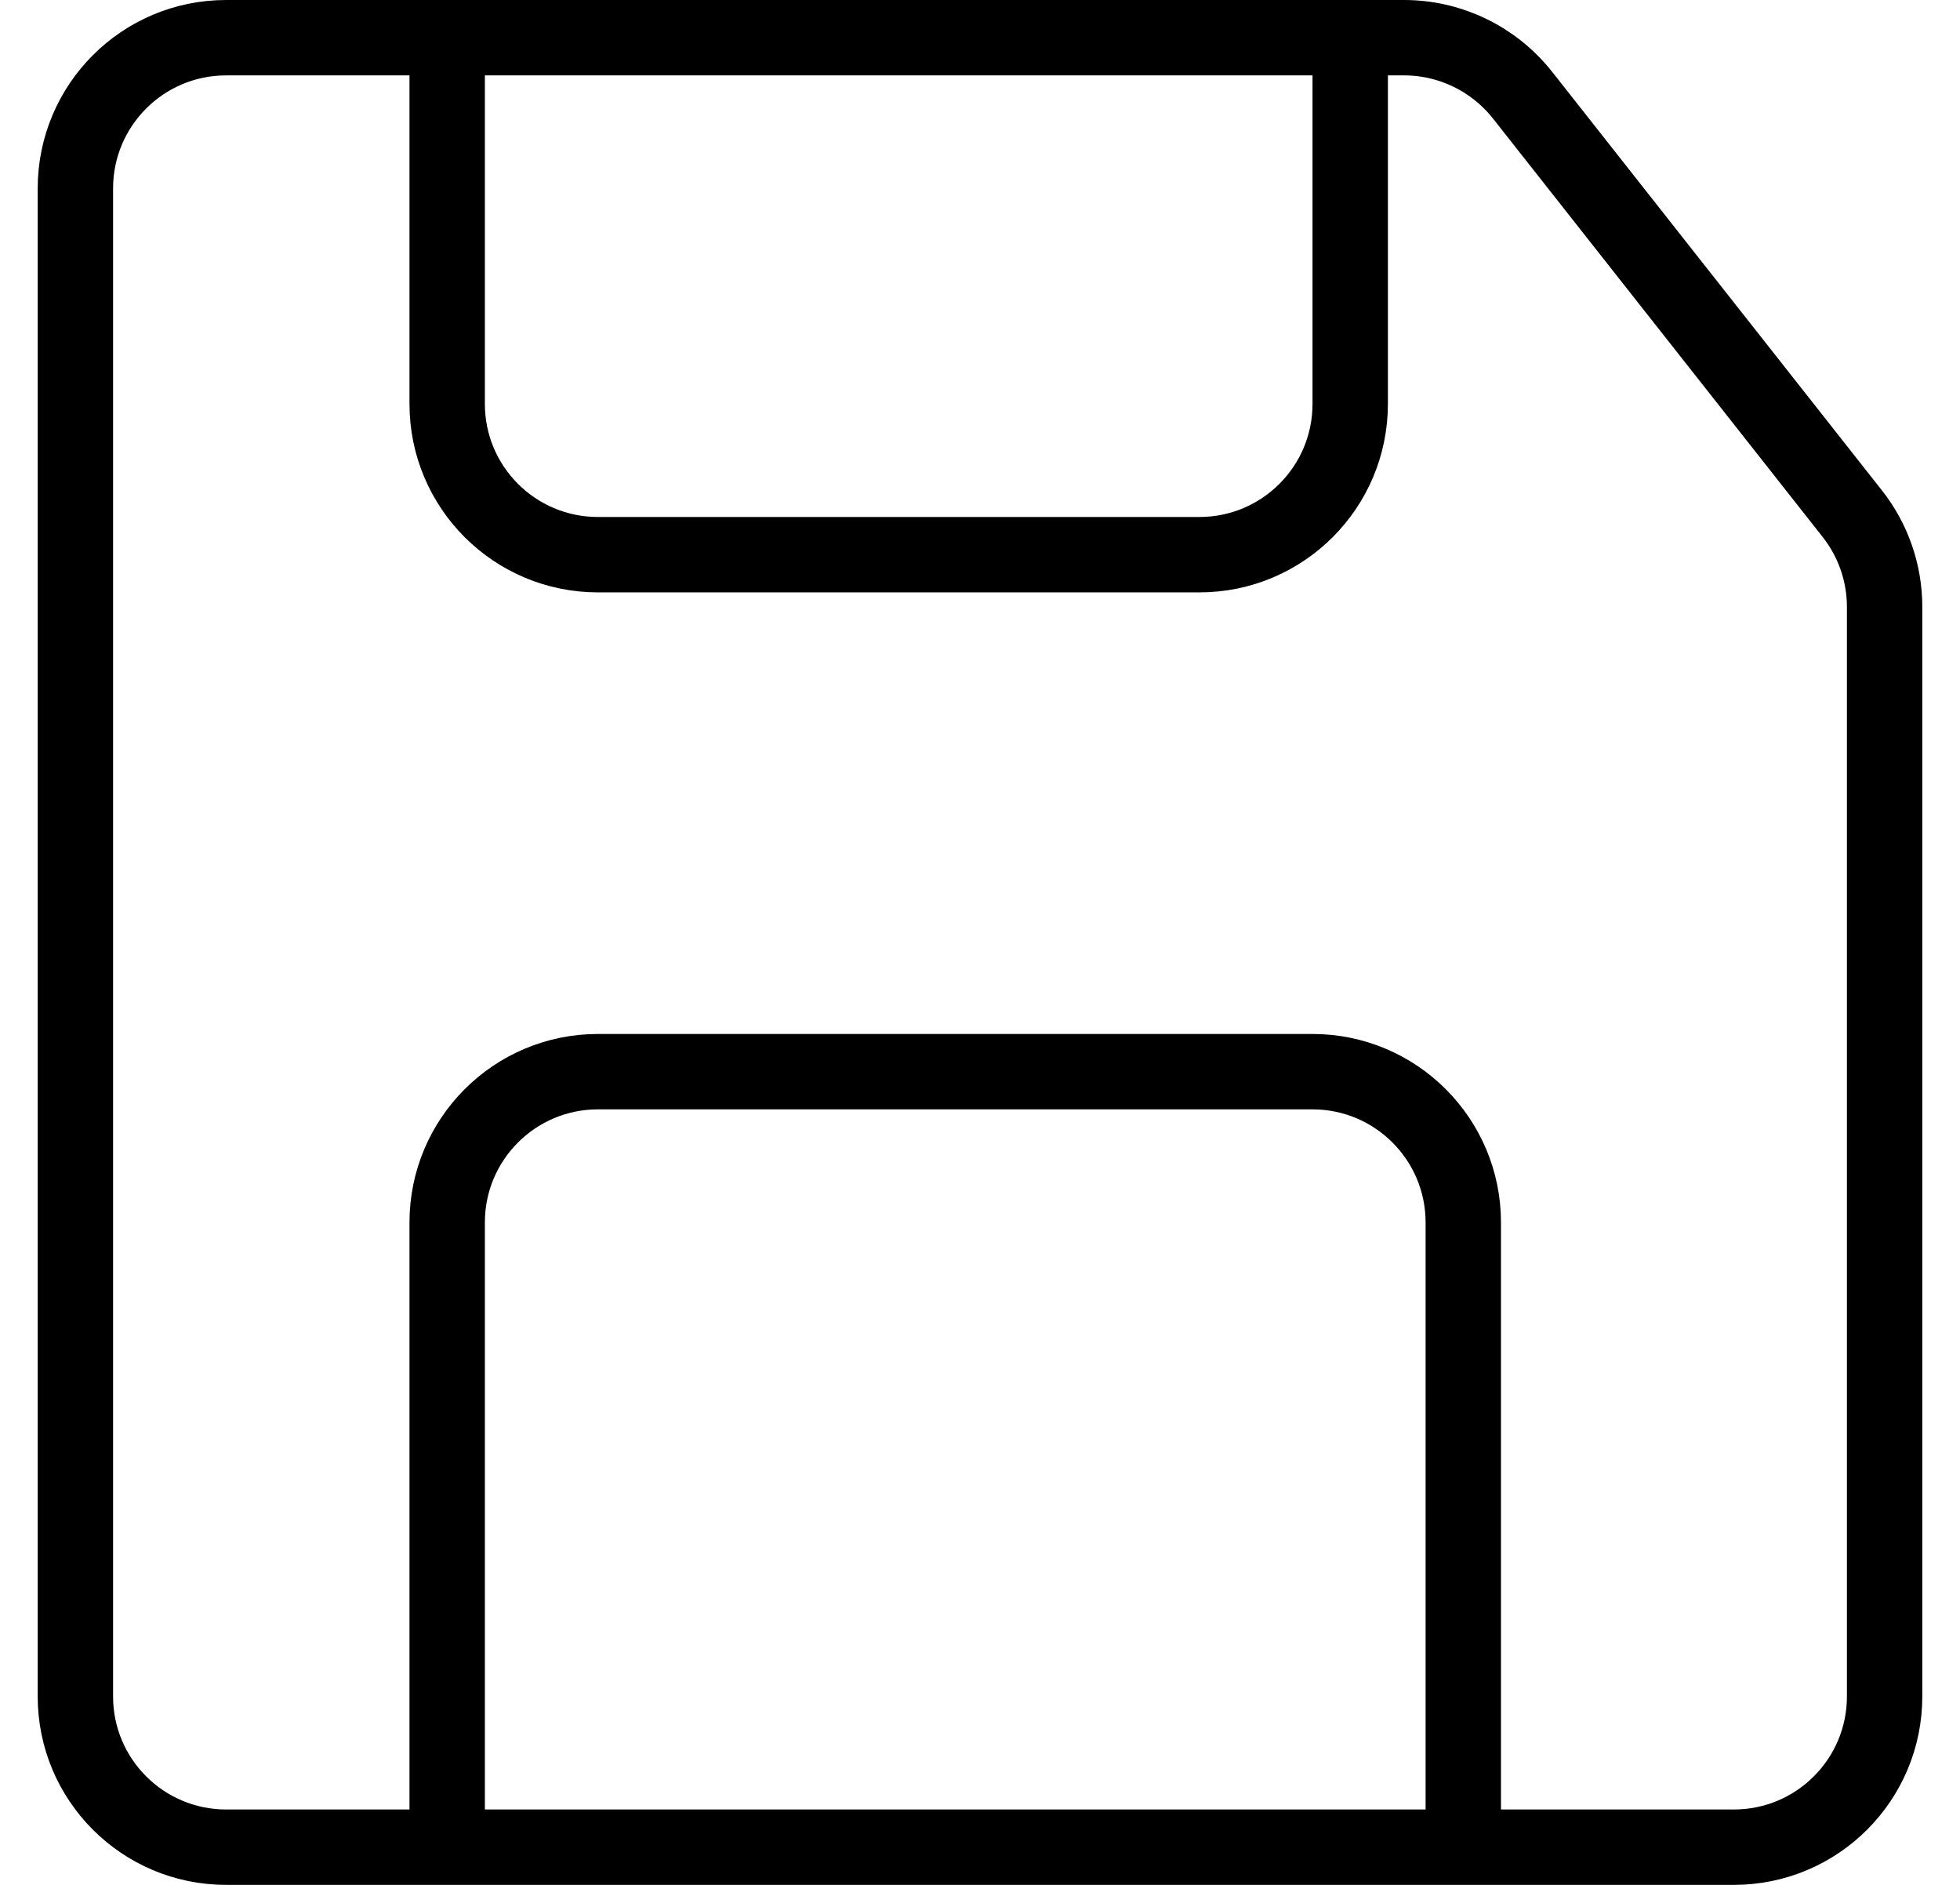 <svg width="26" height="25" viewBox="0 0 26 25" fill="none" xmlns="http://www.w3.org/2000/svg">
<path d="M5.932 24.5H3C1.895 24.5 1 23.605 1 22.5V2.5C1 1.395 1.895 0.5 3 0.5H5.932M5.932 24.5V16.214C5.932 15.11 6.827 14.214 7.932 14.214H17.411C18.515 14.214 19.411 15.11 19.411 16.214V24.5M5.932 24.5H19.411M19.411 24.5H23C24.105 24.5 25 23.605 25 22.5V8.051C25 7.601 24.849 7.165 24.571 6.813L20.197 1.262C19.817 0.781 19.238 0.5 18.626 0.5H17.911M5.932 0.5V5.357C5.932 6.462 6.827 7.357 7.932 7.357H15.911C17.015 7.357 17.911 6.462 17.911 5.357V0.5M5.932 0.5H17.911" stroke="black" stroke-linecap="round"/>
</svg>
